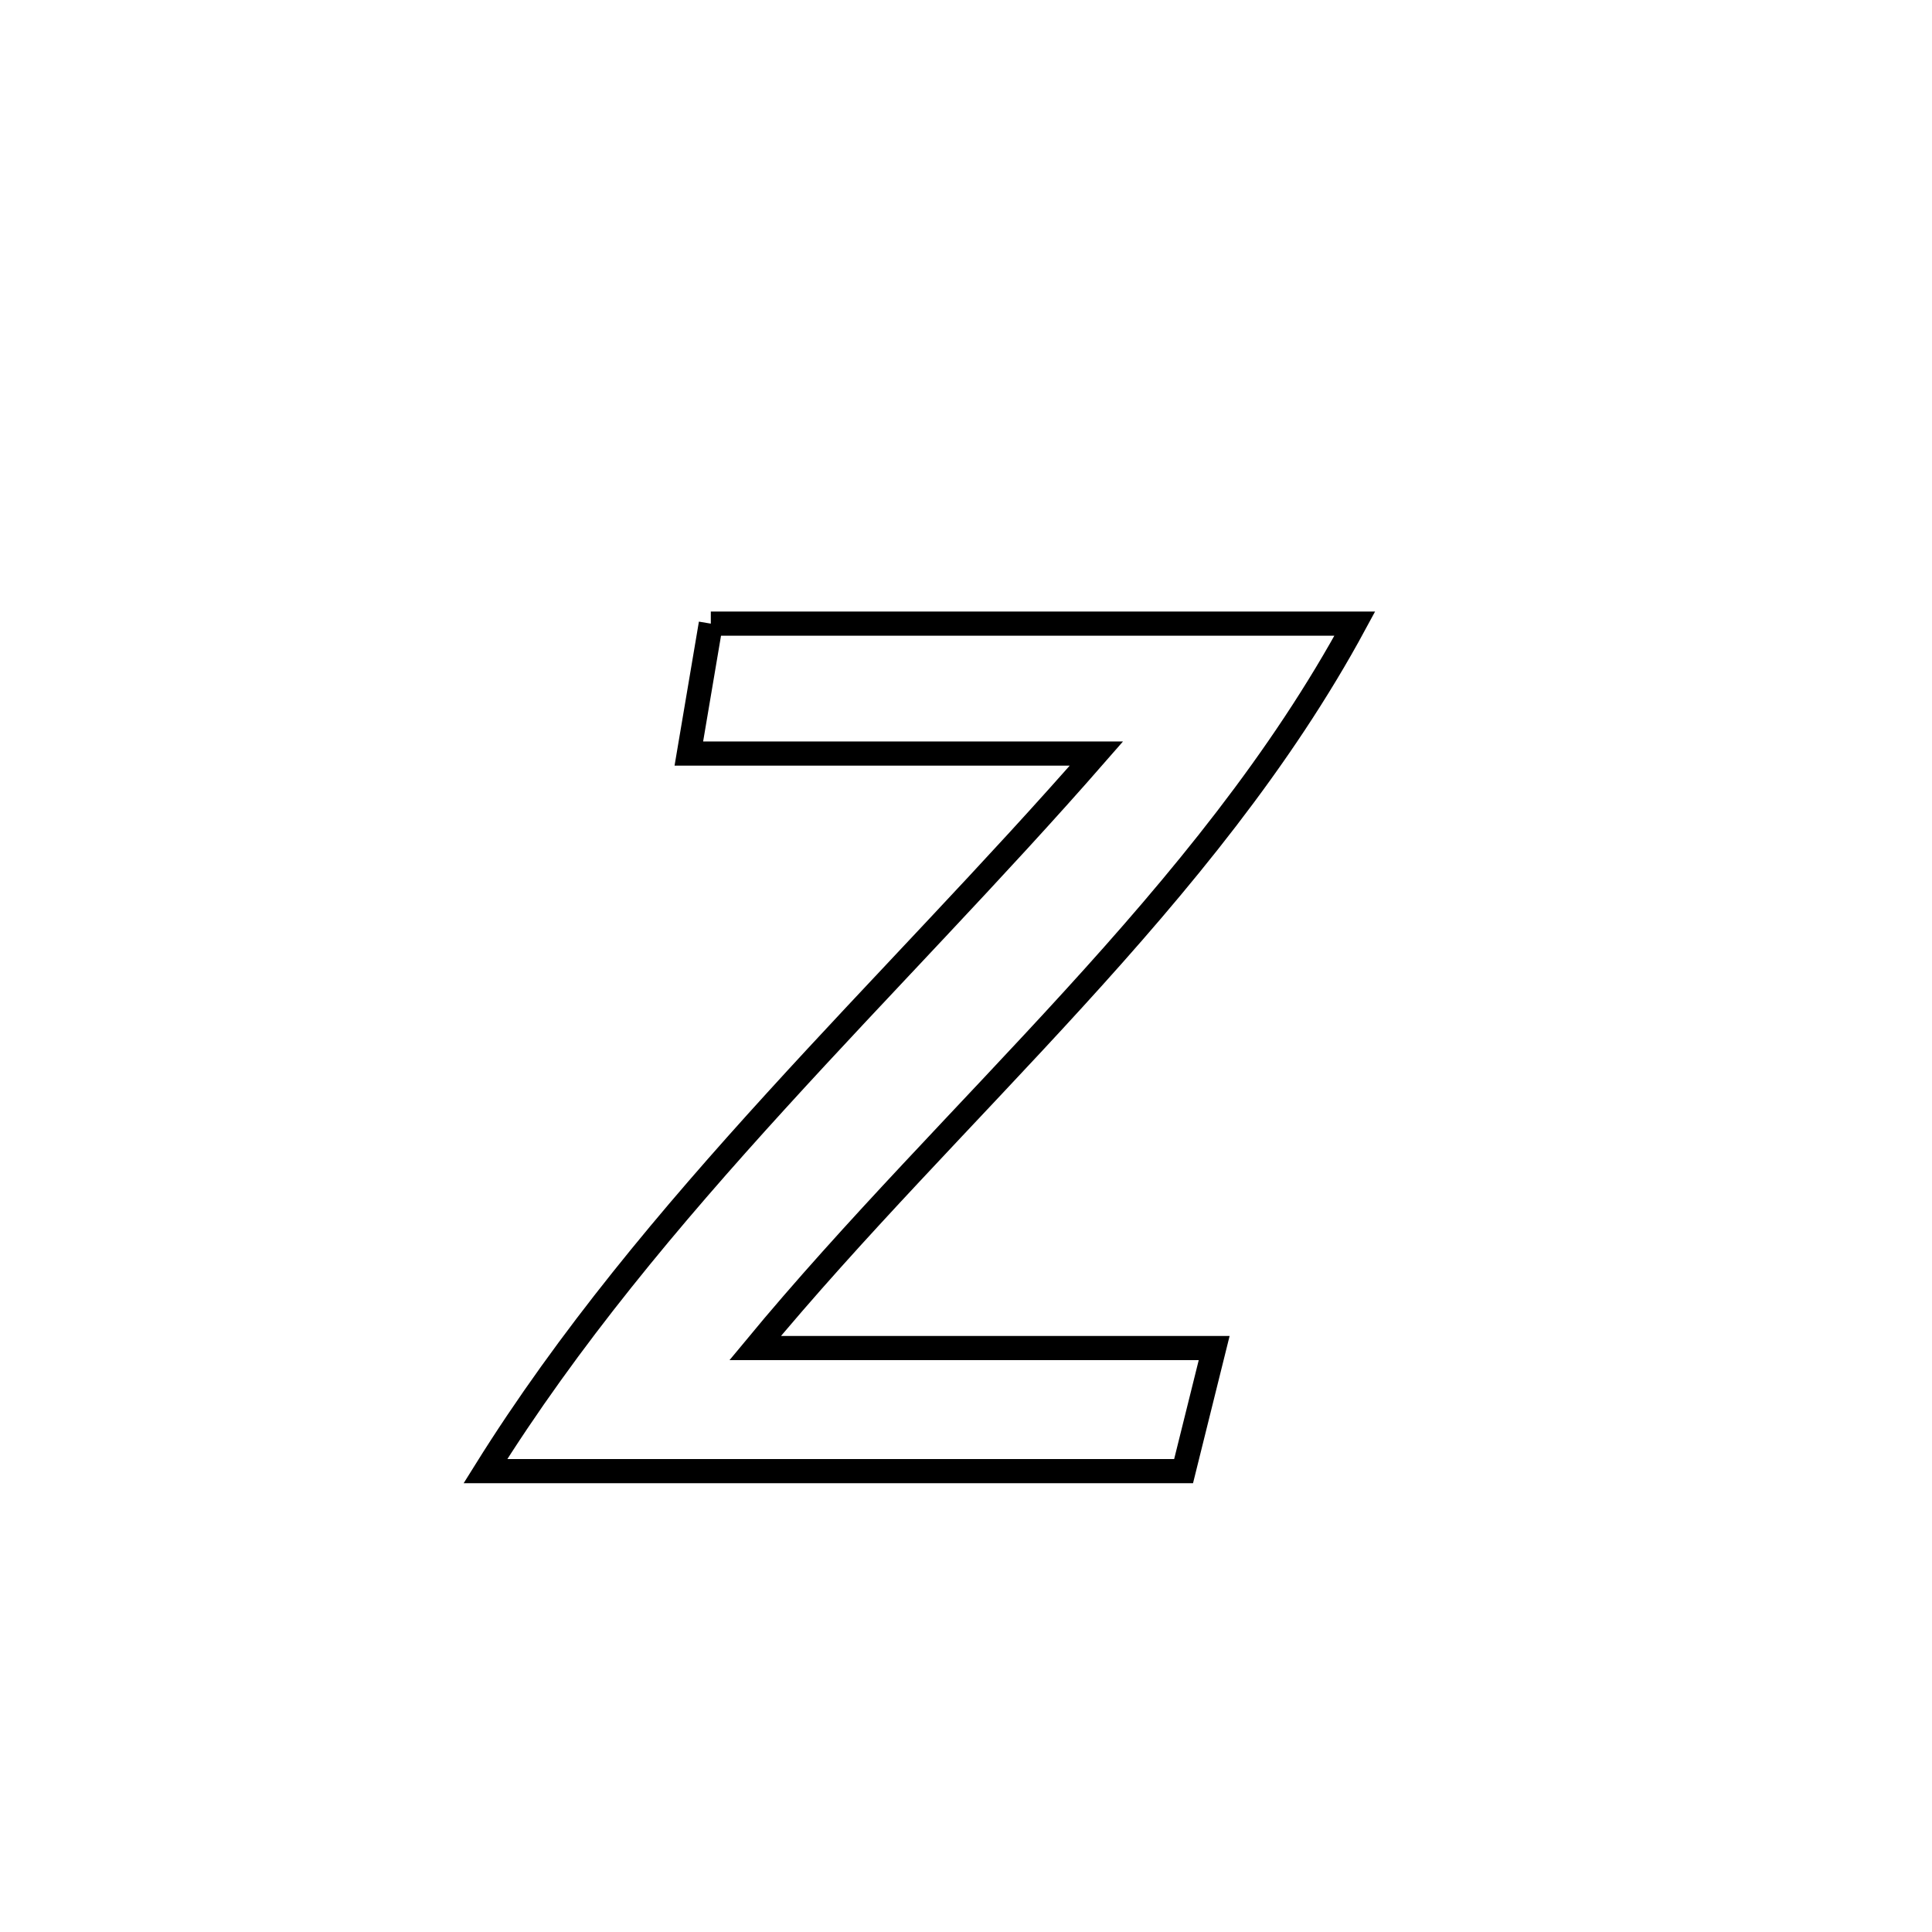 <svg xmlns="http://www.w3.org/2000/svg" viewBox="0.0 0.0 24.0 24.0" height="200px" width="200px"><path fill="none" stroke="black" stroke-width=".3" stroke-opacity="1.0"  filling="0" d="M8.83 7.747 L8.83 7.747 C10.163 7.747 11.497 7.747 12.83 7.747 C14.163 7.747 15.497 7.747 16.83 7.747 L16.83 7.747 C15.91 9.449 14.662 10.957 13.336 12.41 C12.011 13.863 10.608 15.262 9.381 16.746 L9.381 16.746 C11.282 16.746 13.183 16.746 15.083 16.746 L15.083 16.746 C14.957 17.255 14.83 17.765 14.703 18.275 L14.703 18.275 C13.258 18.275 11.812 18.275 10.366 18.275 C8.921 18.275 7.475 18.275 6.03 18.275 L6.03 18.275 C7.062 16.621 8.32 15.125 9.64 13.676 C10.96 12.226 12.342 10.825 13.62 9.361 L13.62 9.361 C11.932 9.361 10.245 9.361 8.557 9.361 L8.557 9.361 C8.648 8.823 8.739 8.285 8.83 7.747 L8.83 7.747"></path></svg>